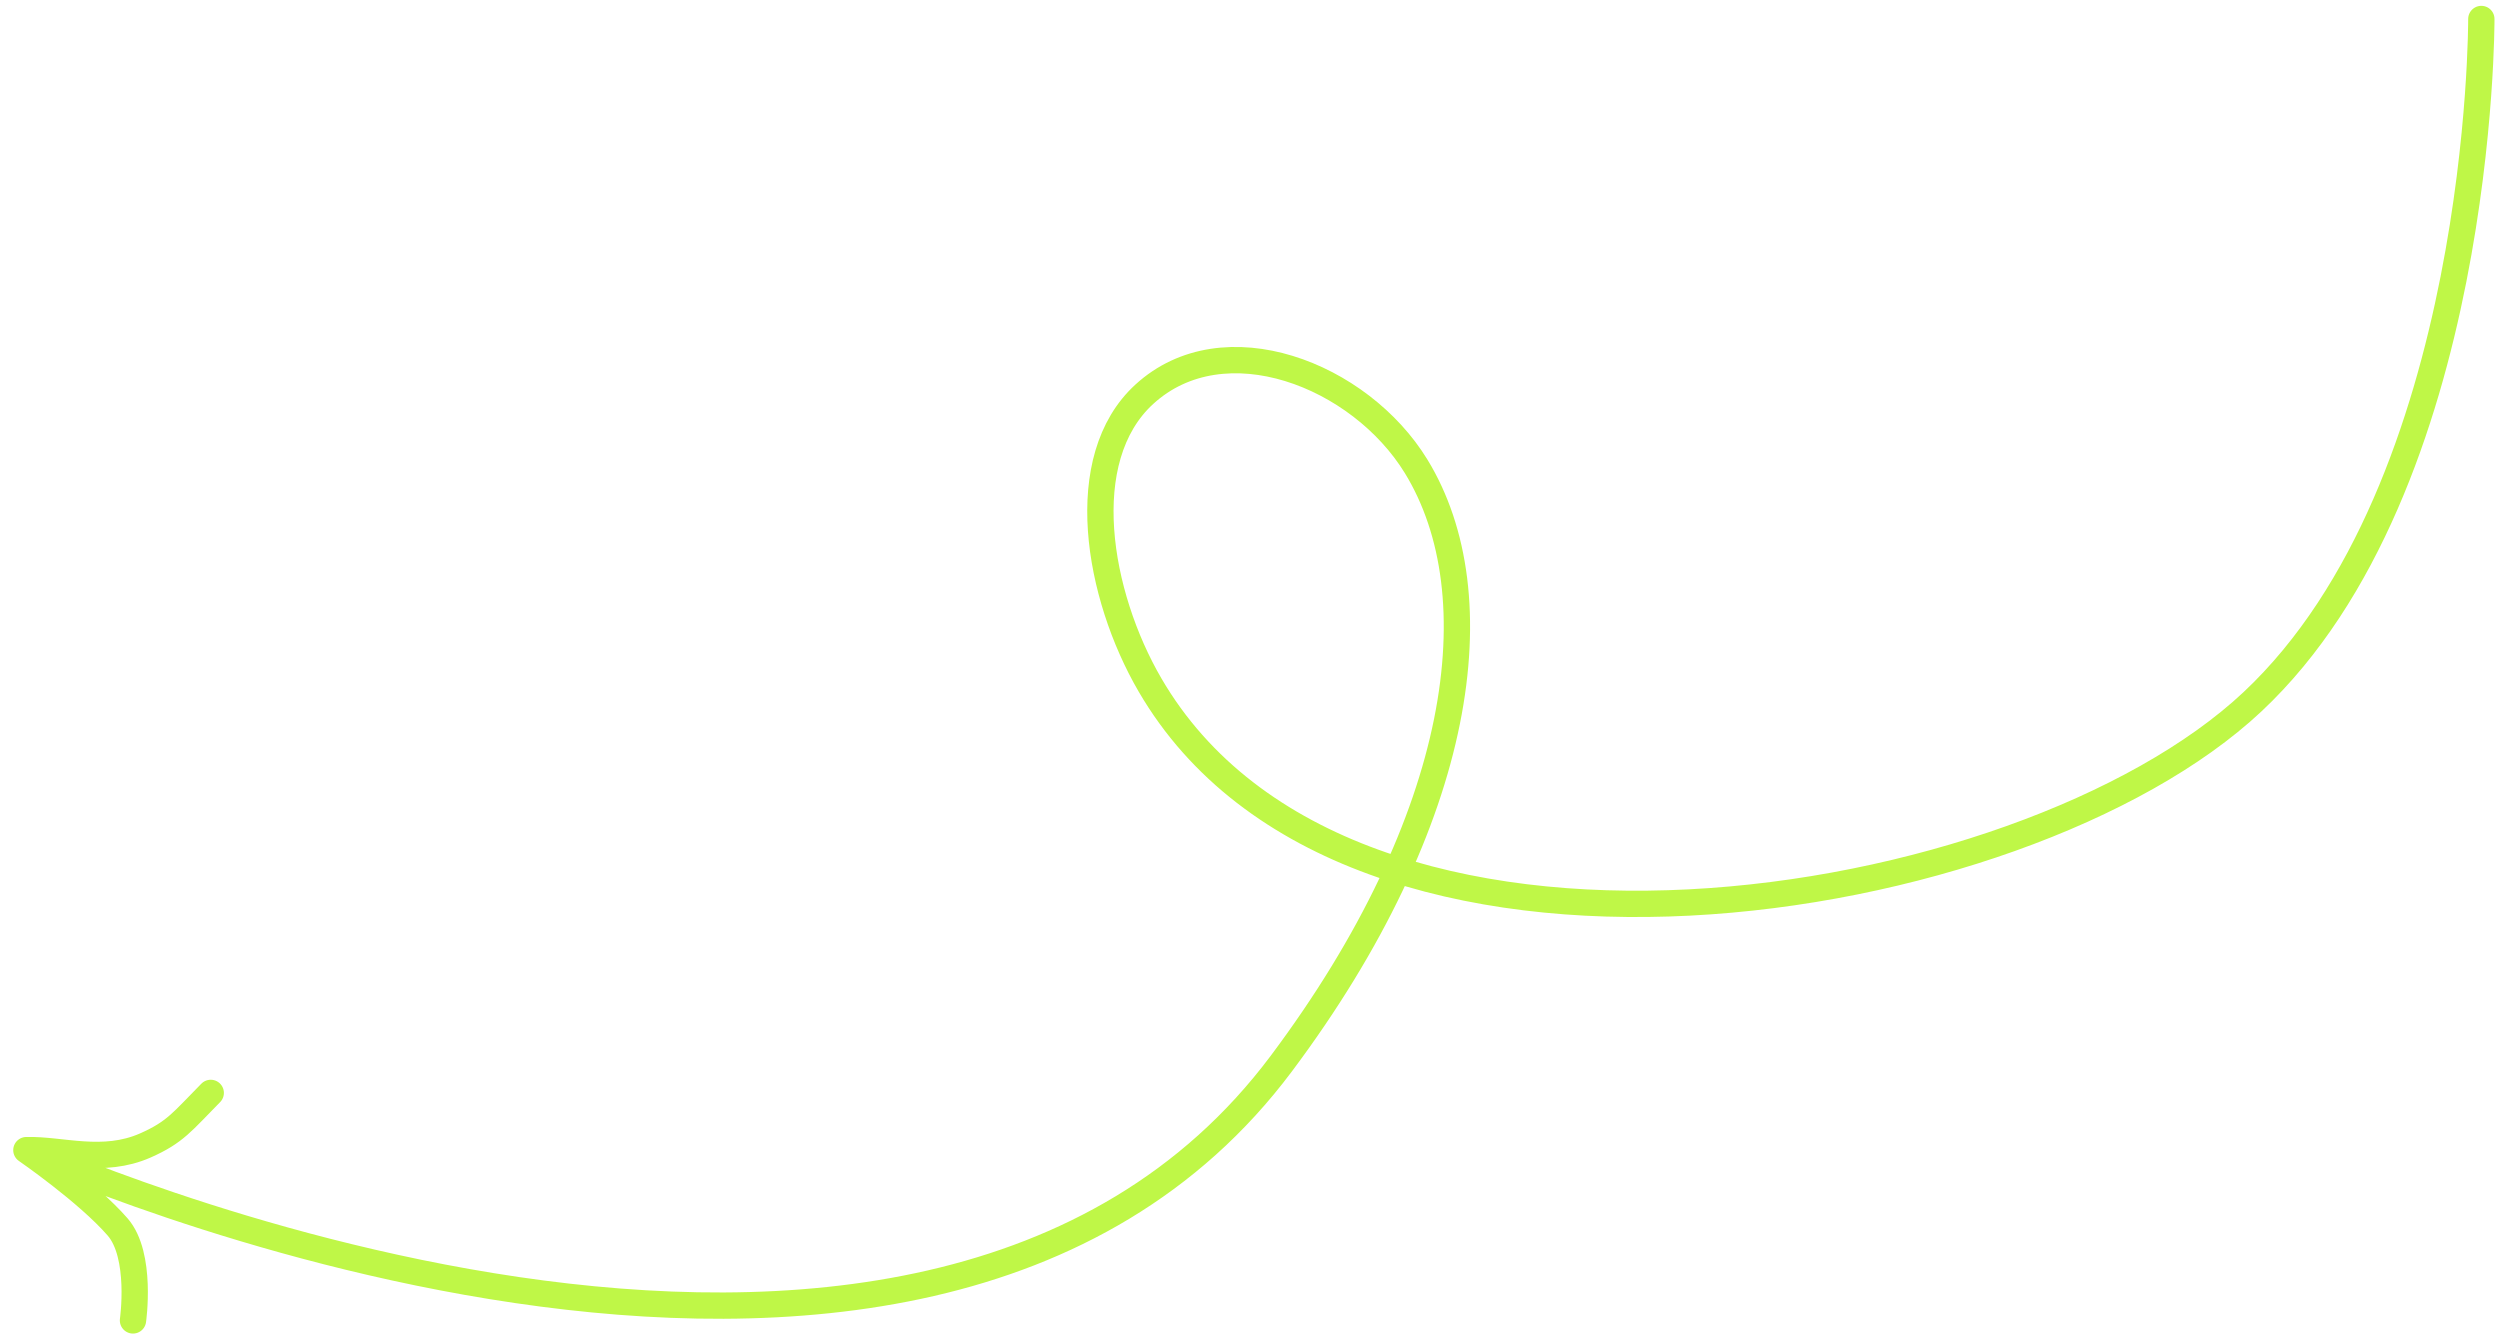<svg width="285" height="153" viewBox="0 0 285 153" fill="none" xmlns="http://www.w3.org/2000/svg">
<g id="element-light-lime-curve-arrow.svg fill" clip-path="url(#clip0_1_1112)">
<g id="element-light-lime-curve-arrow.svg" clip-path="url(#clip1_1_1112)">
<path id="Vector" d="M282.872 2.165C282.872 2.165 283.098 55.315 256.778 80.008C230.458 104.701 153.728 116.968 131.097 78.078C125.132 67.826 122.405 52.312 130.449 44.948C139.522 36.641 155.022 42.677 161.443 53.17C170.423 67.845 166.949 93.348 146.069 121.25C104.403 176.931 3.007 131.115 3.007 131.115M3.007 131.115C3.007 131.115 9.977 135.92 13.412 139.876C16.222 143.113 15.16 150.527 15.16 150.527M3.007 131.115C7.028 131.01 11.728 132.721 16.58 130.578C19.992 129.07 20.783 127.869 24.024 124.591" stroke="#BFF747" stroke-width="3" stroke-linecap="round"/>
</g>
</g>
<defs>
<clipPath id="clip0_1_1112">
<rect width="284" height="153" fill="white" transform="translate(0.694 -0.01)"/>
</clipPath>
<clipPath id="clip1_1_1112">
<rect width="284" height="153" fill="white" transform="translate(0.694 -0.01)"/>
</clipPath>
</defs>
</svg>
